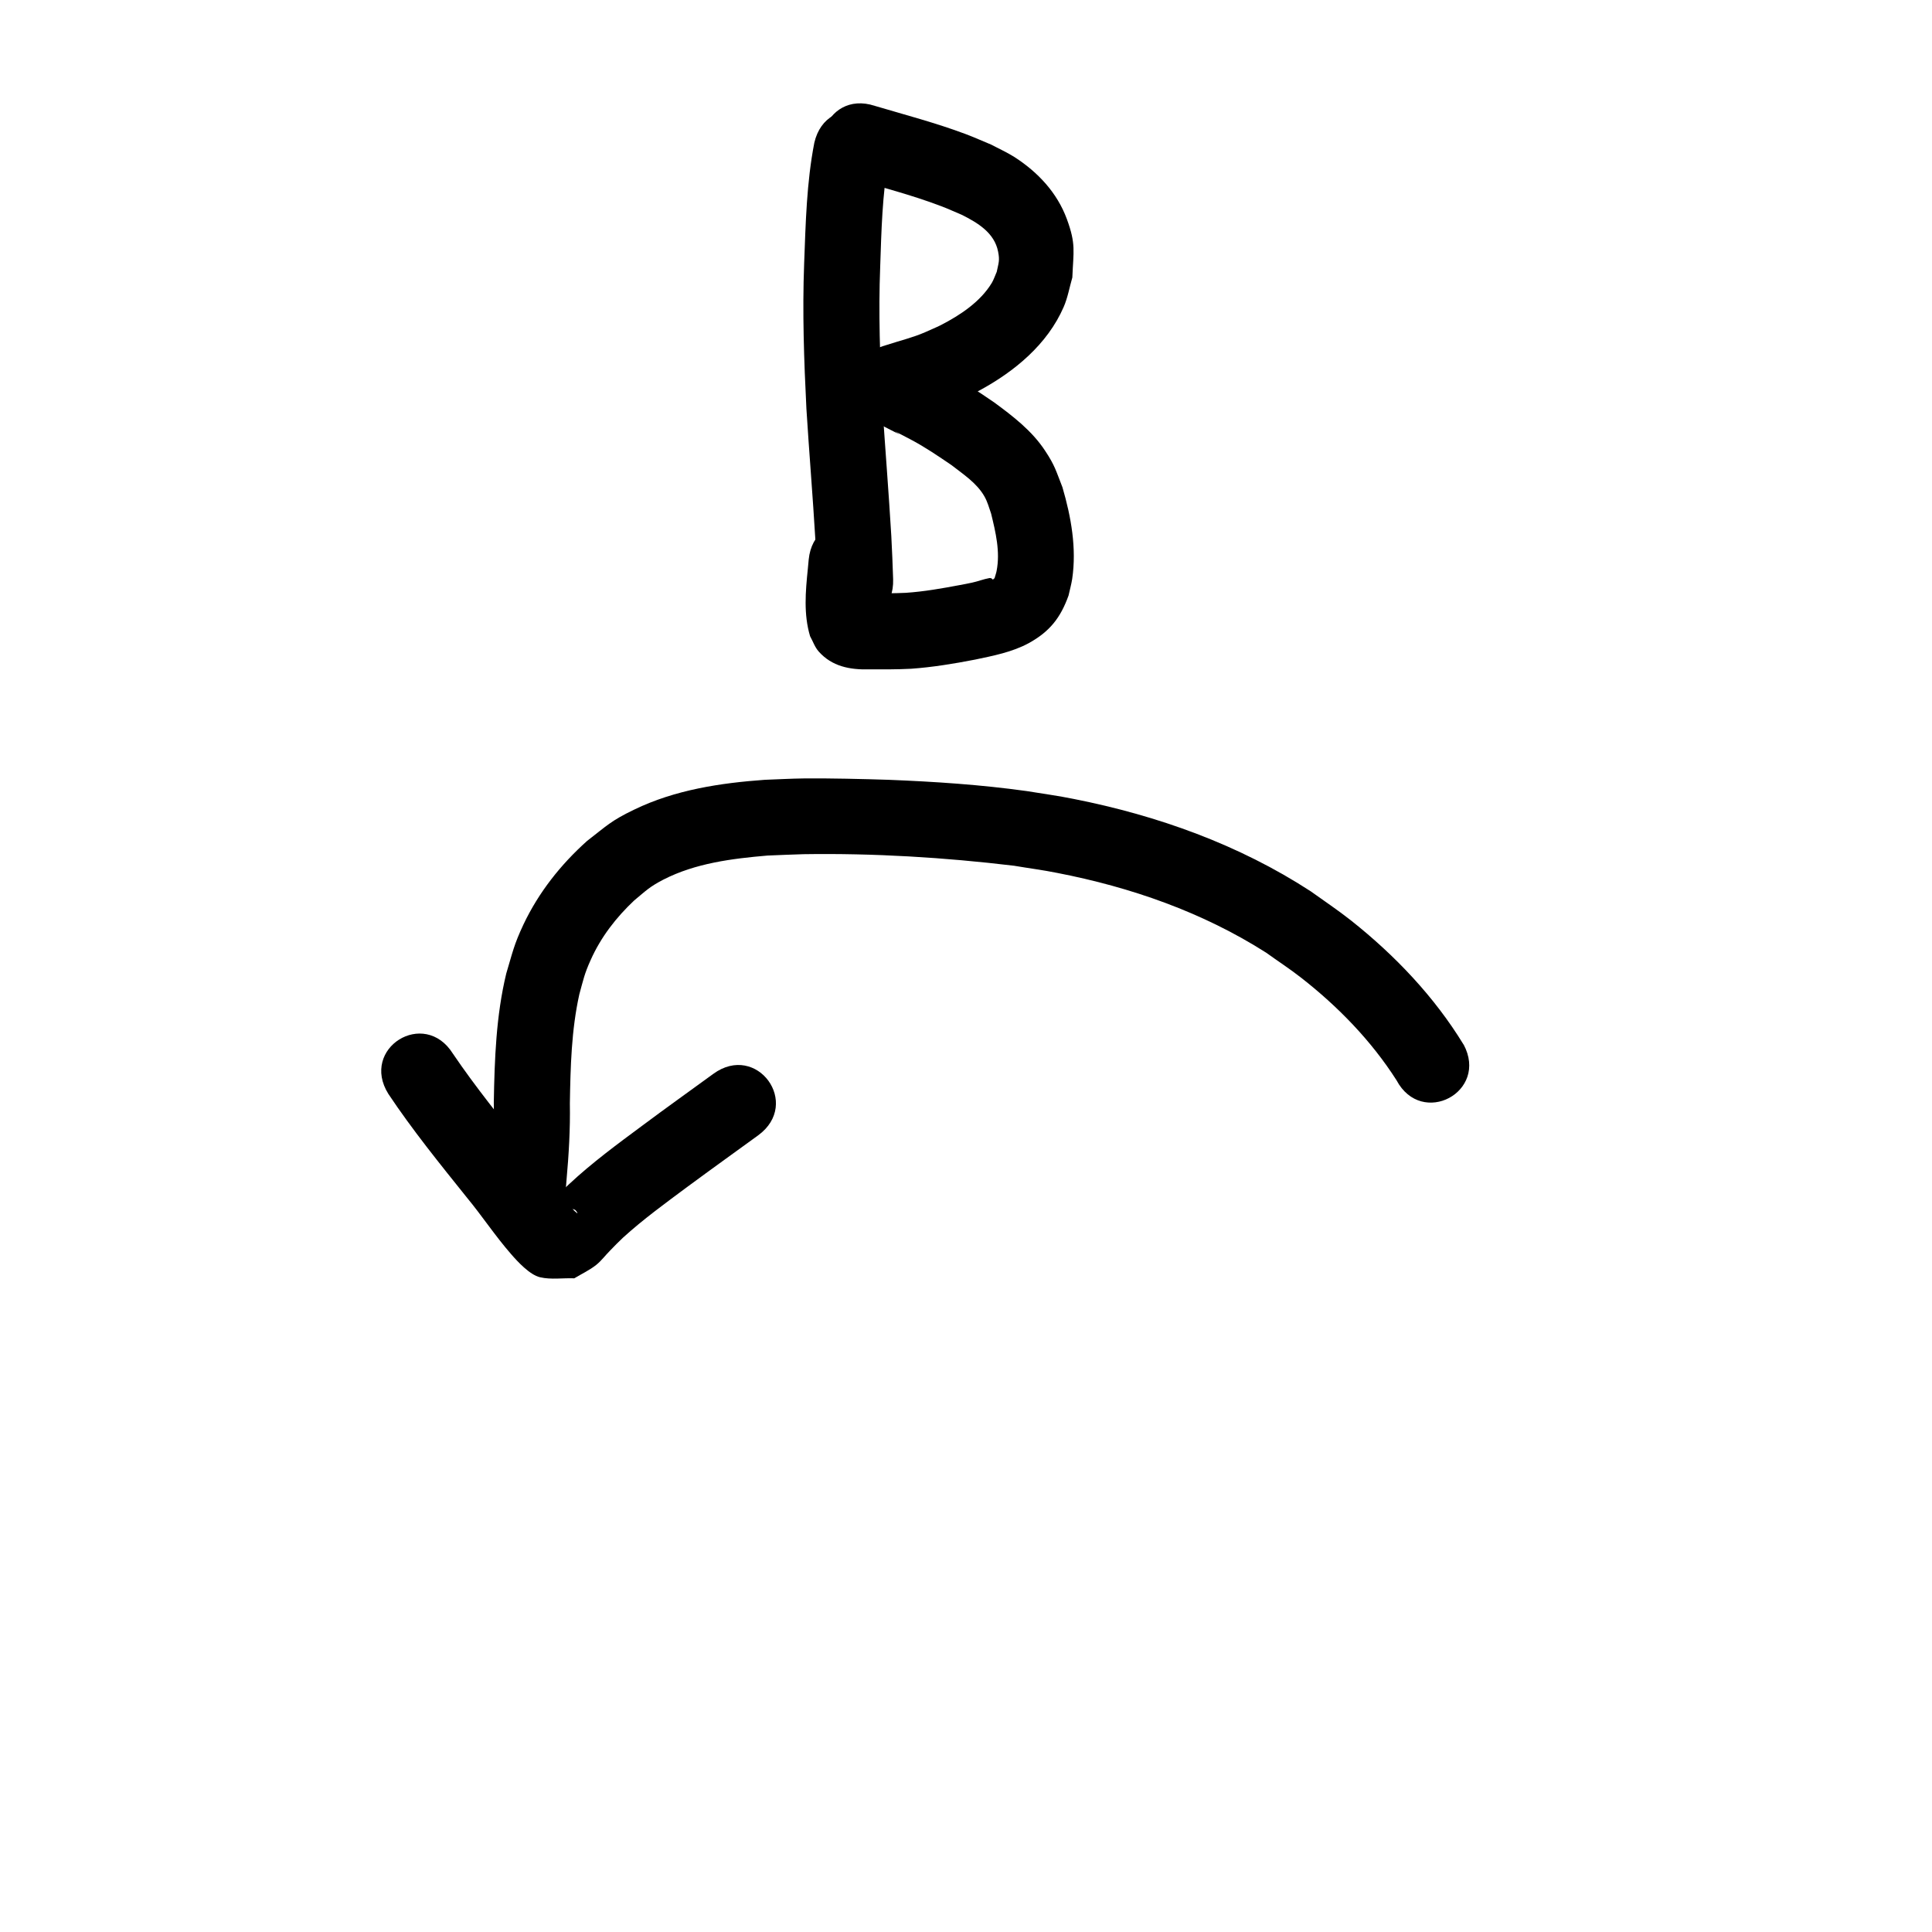 <?xml version="1.0" encoding="UTF-8" standalone="no"?>
<!-- Created with Inkscape (http://www.inkscape.org/) -->

<svg
   width="48"
   height="48"
   viewBox="0 0 12.7 12.7"
   version="1.1"
   id="svg391"
   inkscape:version="1.2.2 (732a01da63, 2022-12-09)"
   sodipodi:docname="b-left-turn.svg"
   xmlns:inkscape="http://www.inkscape.org/namespaces/inkscape"
   xmlns:sodipodi="http://sodipodi.sourceforge.net/DTD/sodipodi-0.dtd"
   xmlns="http://www.w3.org/2000/svg"
   xmlns:svg="http://www.w3.org/2000/svg">
  <sodipodi:namedview
     id="namedview393"
     pagecolor="#505050"
     bordercolor="#eeeeee"
     borderopacity="1"
     inkscape:showpageshadow="0"
     inkscape:pageopacity="0"
     inkscape:pagecheckerboard="0"
     inkscape:deskcolor="#505050"
     inkscape:document-units="mm"
     showgrid="false"
     inkscape:zoom="13.455443"
     inkscape:cx="60.198686"
     inkscape:cy="32.77484"
     inkscape:window-width="1920"
     inkscape:window-height="1137"
     inkscape:window-x="-8"
     inkscape:window-y="-8"
     inkscape:window-maximized="1"
     inkscape:current-layer="layer1" />
  <defs
     id="defs388" />
  <g
     inkscape:label="Layer 1"
     inkscape:groupmode="layer"
     id="layer1">
    <path
       style="fill:#000000;stroke-width:0.265"
       id="path401"
       d="M 5.353,0.938 C 5.302,1.2 5.296,1.468 5.286,1.734 5.274,2.052 5.285,2.37 5.301,2.688 c 0.018,0.288 0.042,0.575 0.059,0.863 0.005,0.091 0.008,0.182 0.011,0.273 0.012,0.353 0.511,0.337 0.5,-0.016 v 0 C 5.868,3.713 5.864,3.618 5.859,3.523 5.842,3.236 5.819,2.95 5.8,2.663 5.785,2.36 5.774,2.056 5.786,1.752 5.794,1.518 5.799,1.282 5.841,1.05 5.92,0.706 5.433,0.593 5.353,0.938 Z" />
    <path
       style="fill:#000000;stroke-width:0.265"
       id="path403"
       d="m 5.593,1.171 c 0.198,0.059 0.399,0.11 0.593,0.184 0.046,0.017 0.09,0.038 0.136,0.057 0.104,0.052 0.215,0.118 0.239,0.242 0.012,0.06 0.003,0.074 -0.009,0.133 -0.011,0.024 -0.019,0.05 -0.032,0.072 -0.075,0.125 -0.209,0.213 -0.335,0.278 -0.034,0.017 -0.069,0.031 -0.104,0.047 -0.08,0.035 -0.165,0.055 -0.247,0.082 -0.021,0.007 -0.044,0.012 -0.063,0.023 -0.04,0.025 -0.107,0.039 -0.113,0.085 -0.016,0.125 0.036,0.25 0.054,0.375 0.036,0.02 0.071,0.04 0.107,0.059 0.235,0.121 -0.082,-0.051 0.169,0.082 0.093,0.049 0.179,0.108 0.266,0.167 0.077,0.06 0.167,0.118 0.217,0.206 0.021,0.037 0.03,0.073 0.044,0.113 0.03,0.123 0.061,0.251 0.036,0.378 -0.003,0.016 -0.009,0.03 -0.013,0.046 -0.004,0.003 -0.007,0.009 -0.012,0.009 -0.004,2.911e-4 -0.005,-0.005 -0.008,-0.007 -0.005,-6.615e-4 -0.009,-0.003 -0.014,-0.002 -0.039,0.007 -0.076,0.022 -0.114,0.03 -0.027,0.006 -0.054,0.011 -0.081,0.016 -0.117,0.022 -0.235,0.043 -0.355,0.051 -0.081,0.004 -0.163,0.003 -0.244,0.003 -0.009,-3.07e-5 -0.047,0.001 -0.062,-0.002 -0.001,-2.91e-4 0.003,-0.002 0.004,-0.001 0.009,0.001 0.019,0.002 0.028,0.006 0.078,0.041 0.064,0.035 0.109,0.096 0.002,0.004 0.004,0.015 0.007,0.011 0.004,-0.005 -2.604e-4,-0.013 -4.498e-4,-0.019 -3.969e-4,-0.013 -0.001,-0.027 -0.001,-0.04 1.03e-4,-0.053 0.007,-0.105 0.012,-0.157 0.002,-0.022 0.004,-0.043 0.007,-0.065 C 5.848,3.377 5.351,3.327 5.316,3.678 v 0 c -0.002,0.021 -0.004,0.043 -0.006,0.064 -0.015,0.147 -0.028,0.296 0.015,0.44 0.019,0.034 0.031,0.072 0.057,0.101 0.087,0.098 0.205,0.12 0.328,0.117 0.093,2.299e-4 0.187,0.001 0.28,-0.004 C 6.13,4.386 6.27,4.363 6.409,4.336 6.528,4.311 6.653,4.287 6.762,4.228 6.9,4.152 6.971,4.062 7.024,3.915 7.032,3.879 7.042,3.843 7.048,3.806 7.078,3.603 7.041,3.398 6.984,3.203 6.941,3.094 6.935,3.061 6.87,2.963 6.785,2.833 6.659,2.736 6.535,2.645 6.43,2.573 6.324,2.503 6.211,2.444 c -0.012,-0.006 -0.157,-0.079 -0.179,-0.087 -0.002,-8.784e-4 -0.002,0.005 -0.003,0.007 0.009,0.428 0.102,0.259 -0.08,0.392 -0.008,0.006 0.017,-0.008 0.026,-0.011 0.105,-0.034 0.213,-0.062 0.314,-0.108 0.05,-0.023 0.101,-0.044 0.149,-0.07 0.231,-0.125 0.447,-0.303 0.554,-0.549 0.027,-0.062 0.038,-0.129 0.057,-0.194 C 7.056,1.65 7.074,1.606 7.013,1.44 6.949,1.266 6.822,1.131 6.668,1.032 6.619,1.001 6.565,0.977 6.514,0.95 6.458,0.927 6.403,0.902 6.347,0.881 6.152,0.808 5.95,0.755 5.751,0.696 5.415,0.585 5.257,1.059 5.593,1.171 Z" />
    <path
       style="fill:#000000;stroke-width:0.265"
       id="path405"
       d="M 9.621,6.867 C 9.429,6.552 9.169,6.279 8.88,6.05 8.795,5.983 8.704,5.922 8.616,5.859 8.144,5.552 7.61,5.361 7.059,5.252 6.956,5.231 6.852,5.217 6.748,5.2 6.447,5.158 6.143,5.138 5.84,5.126 5.685,5.121 5.441,5.115 5.285,5.117 5.2,5.118 5.114,5.123 5.028,5.126 4.735,5.147 4.437,5.192 4.169,5.322 4.017,5.395 3.991,5.426 3.859,5.528 3.686,5.683 3.541,5.866 3.441,6.077 3.378,6.211 3.37,6.259 3.328,6.399 c -0.067,0.277 -0.077,0.563 -0.082,0.847 0.003,0.156 -0.006,0.311 -0.02,0.466 -0.002,0.018 -0.003,0.035 -0.004,0.053 -0.03,0.352 0.468,0.395 0.498,0.042 v 0 c 0.001,-0.017 0.003,-0.034 0.004,-0.05 0.015,-0.167 0.025,-0.335 0.022,-0.504 0.004,-0.24 0.01,-0.481 0.062,-0.716 0.027,-0.098 0.033,-0.134 0.075,-0.227 0.067,-0.15 0.167,-0.279 0.286,-0.391 0.08,-0.066 0.098,-0.088 0.192,-0.137 0.211,-0.108 0.451,-0.138 0.684,-0.158 0.079,-0.003 0.158,-0.007 0.237,-0.009 0.462,-0.007 0.925,0.021 1.384,0.076 0.094,0.016 0.189,0.028 0.283,0.047 0.485,0.094 0.956,0.258 1.375,0.525 0.076,0.055 0.155,0.106 0.229,0.164 0.242,0.189 0.461,0.414 0.627,0.674 0.166,0.312 0.608,0.077 0.441,-0.235 z" />
    <path
       style="fill:#000000;stroke-width:0.265"
       id="path407"
       d="M 2.553,7.191 C 2.711,7.428 2.891,7.65 3.069,7.872 c 0.1,0.121 0.186,0.252 0.289,0.37 0.043,0.05 0.125,0.139 0.192,0.154 0.073,0.017 0.15,0.004 0.225,0.007 0.048,-0.029 0.1,-0.053 0.144,-0.088 0.034,-0.027 0.06,-0.063 0.091,-0.094 0.028,-0.029 0.056,-0.058 0.085,-0.085 C 4.229,8.014 4.377,7.907 4.522,7.799 4.675,7.686 4.83,7.575 4.984,7.463 5.27,7.254 4.975,6.85 4.689,7.059 v 0 C 4.534,7.172 4.378,7.283 4.224,7.398 4.058,7.521 3.892,7.643 3.741,7.784 c -0.034,0.031 -0.066,0.064 -0.097,0.098 -0.013,0.013 -0.037,0.024 -0.035,0.042 0.001,0.013 0.026,-0.003 0.039,-0.004 0.043,0.011 0.088,0.016 0.13,0.032 0.009,0.003 0.023,0.028 0.016,0.023 C 3.756,7.948 3.691,7.859 3.673,7.837 3.641,7.796 3.483,7.592 3.46,7.561 3.294,7.353 3.126,7.146 2.977,6.926 2.789,6.626 2.365,6.891 2.553,7.191 Z" />
  </g>
</svg>
